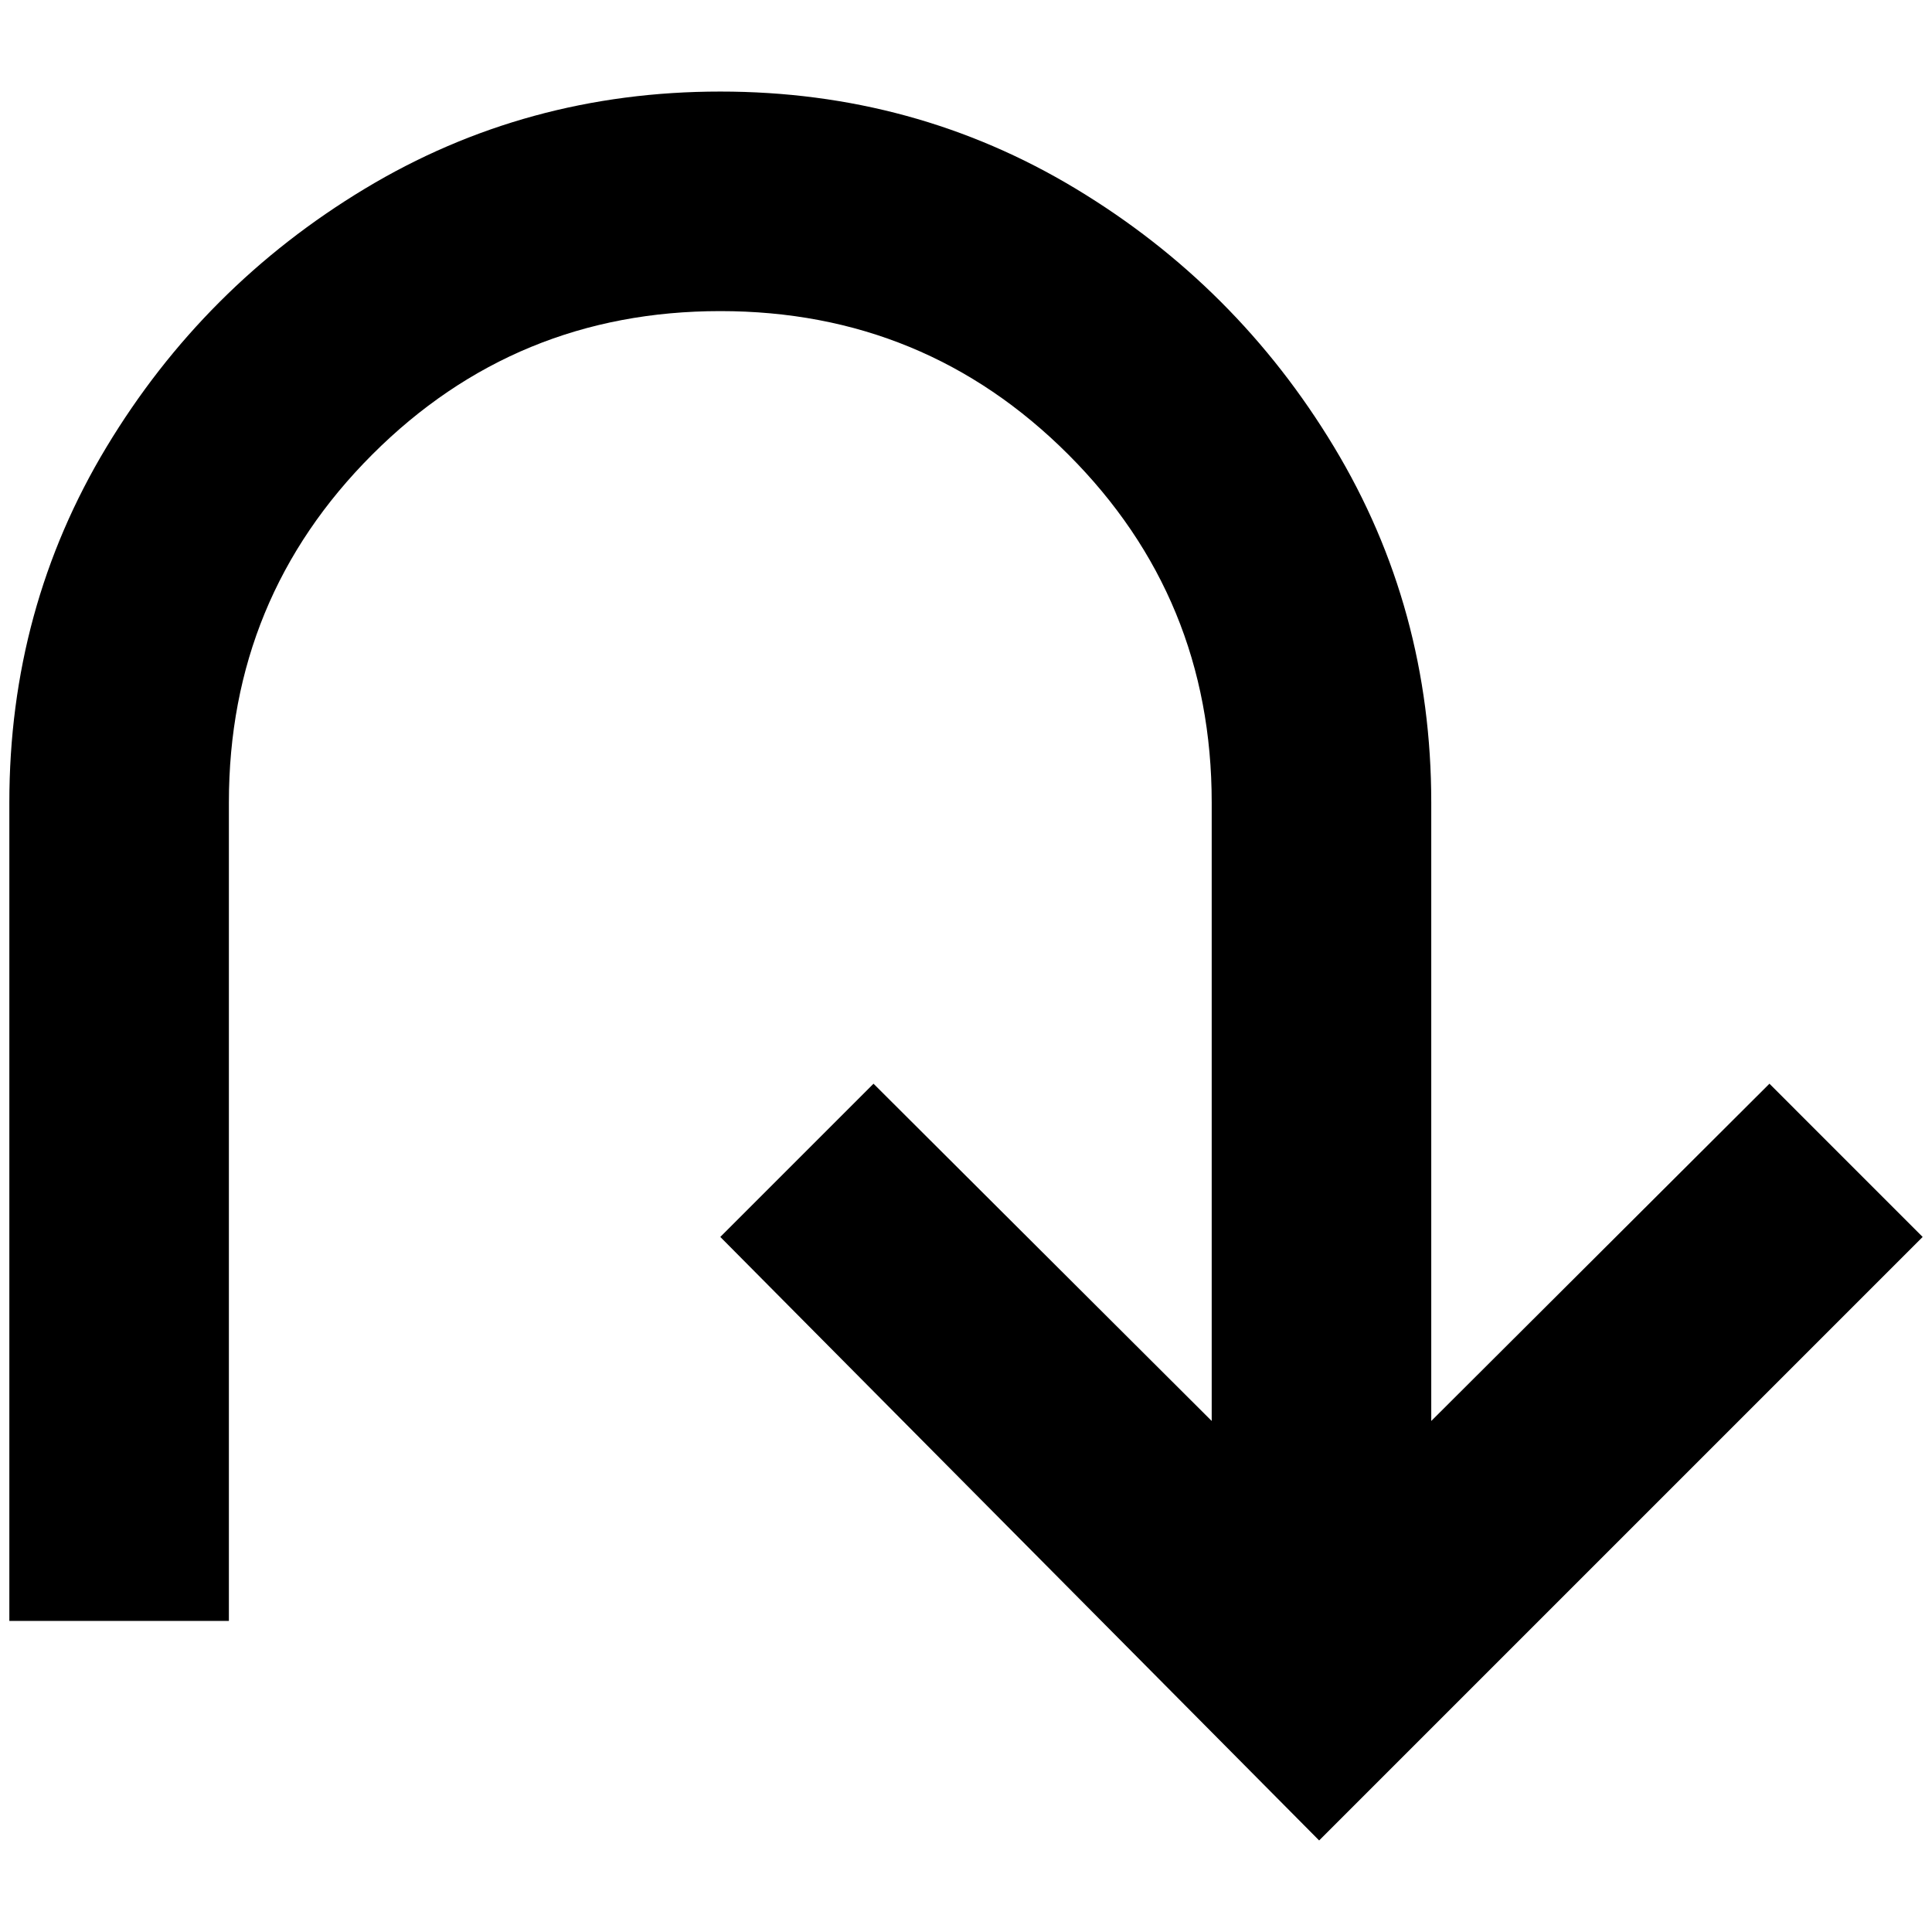 <?xml version="1.0" standalone="no"?>
<!DOCTYPE svg PUBLIC "-//W3C//DTD SVG 1.1//EN" "http://www.w3.org/Graphics/SVG/1.1/DTD/svg11.dtd" >
<svg xmlns="http://www.w3.org/2000/svg" xmlns:xlink="http://www.w3.org/1999/xlink" version="1.1" width="2048" height="2048" viewBox="-10 0 2068 2048">
   <path fill="currentColor"
d="M2048 1314l-646 646l-641 -646l164 -164l362 361v-662q0 -219 -153.5 -372.5t-372.5 -153.5t-372.5 153.5t-153.5 372.5v876h-235v-876q0 -208 104 -380.5t276.5 -276.5t380.5 -104t380.5 104t276.5 276.5t104 380.5v662l362 -361z" />
</svg>
